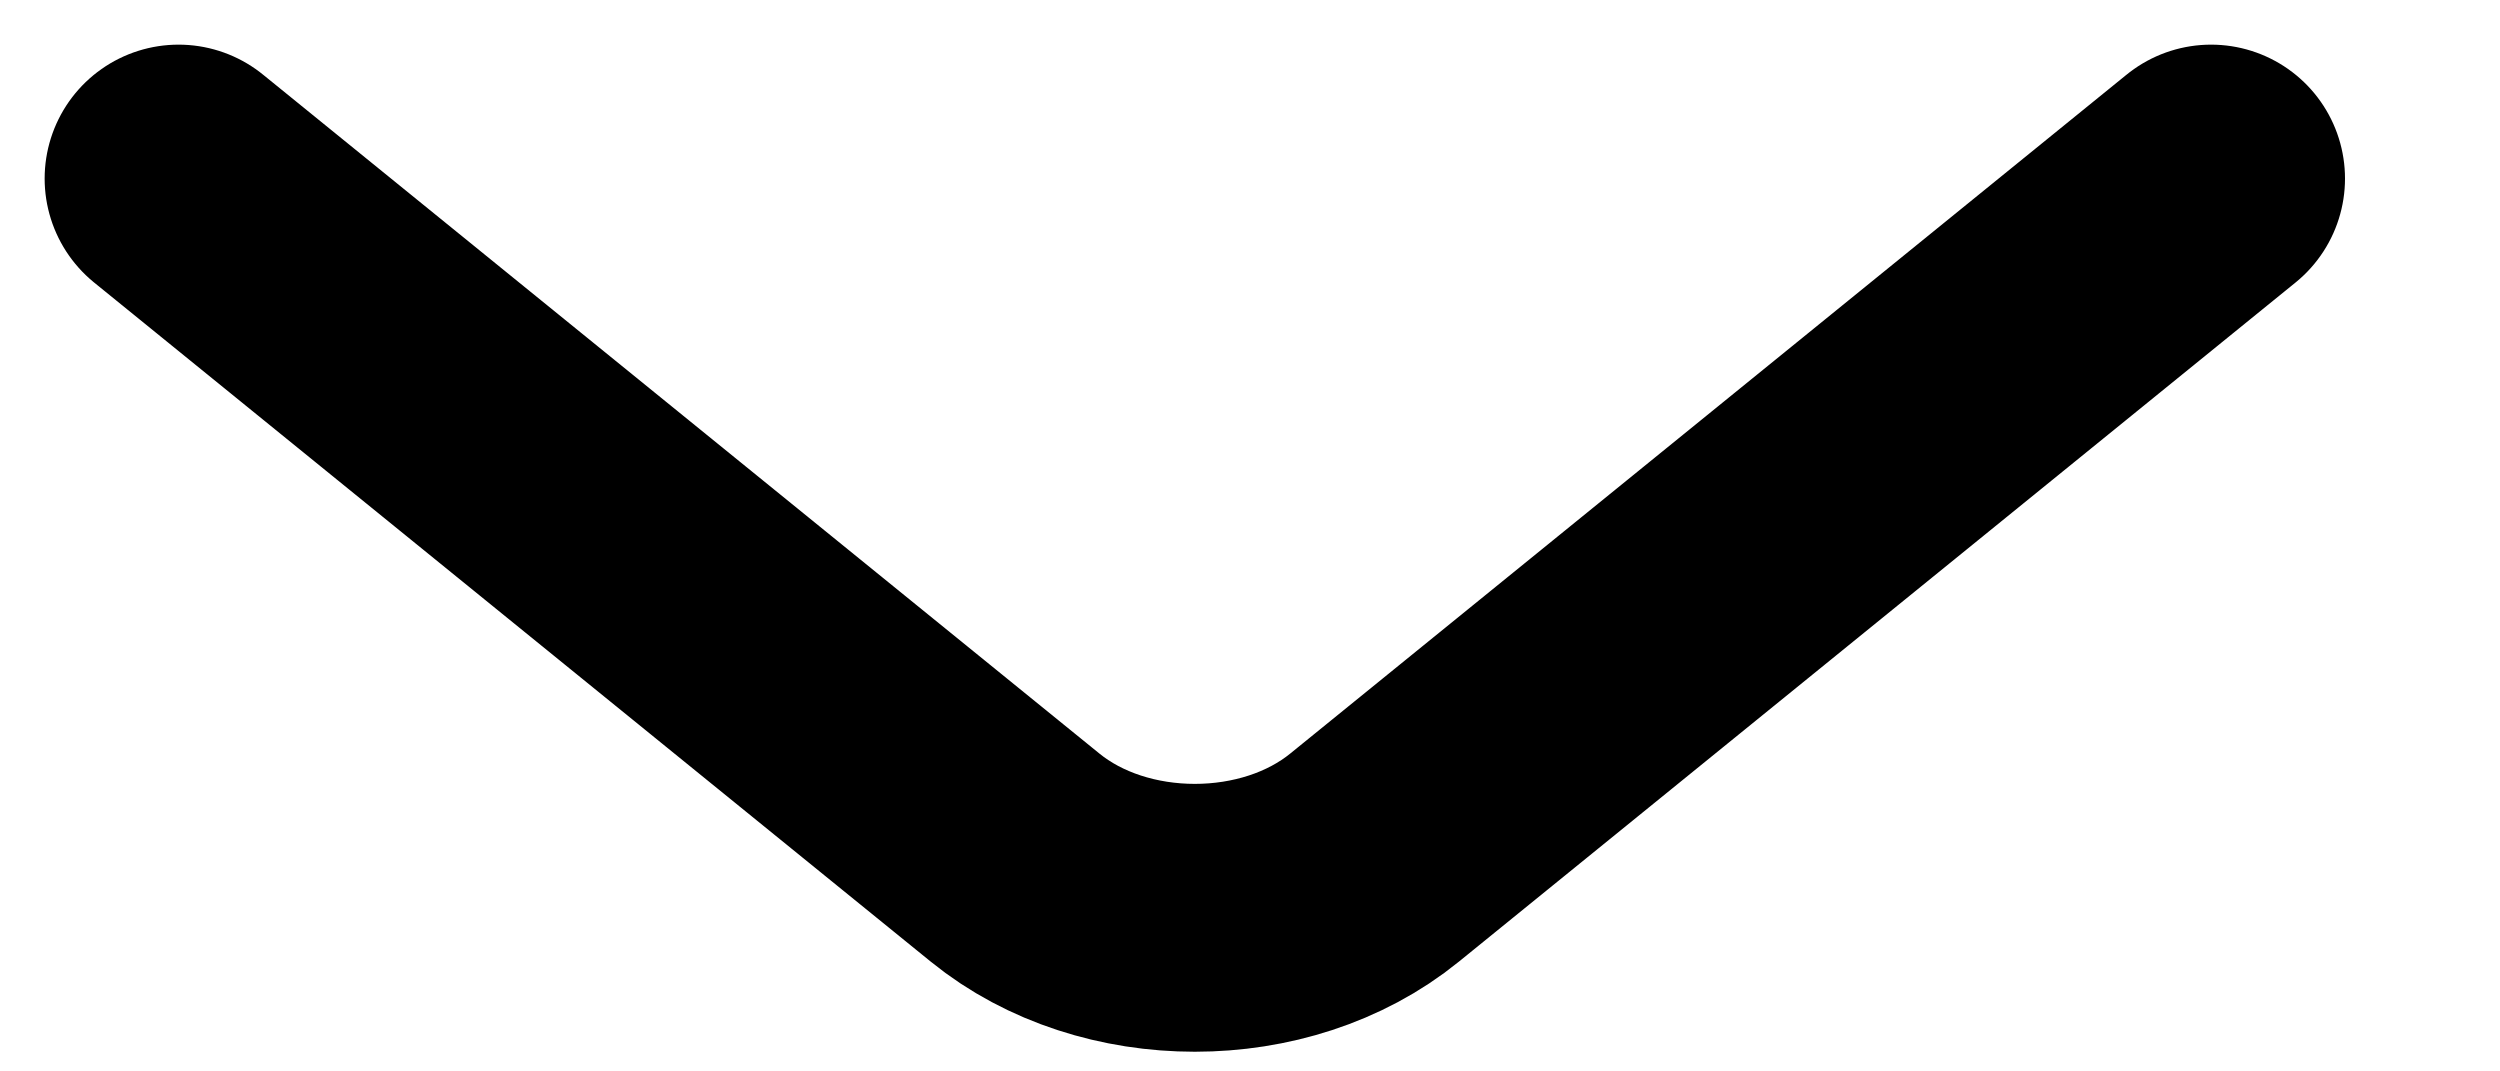<svg xmlns="http://www.w3.org/2000/svg" width="14" height="6" viewBox="0 0 14 6" fill="none">
<path d="M12.382 1L7.697 4.803C7.144 5.252 6.238 5.252 5.685 4.803L1 1" stroke="black" stroke-width="1.5" stroke-miterlimit="10" stroke-linecap="round" stroke-linejoin="round"/>
</svg>